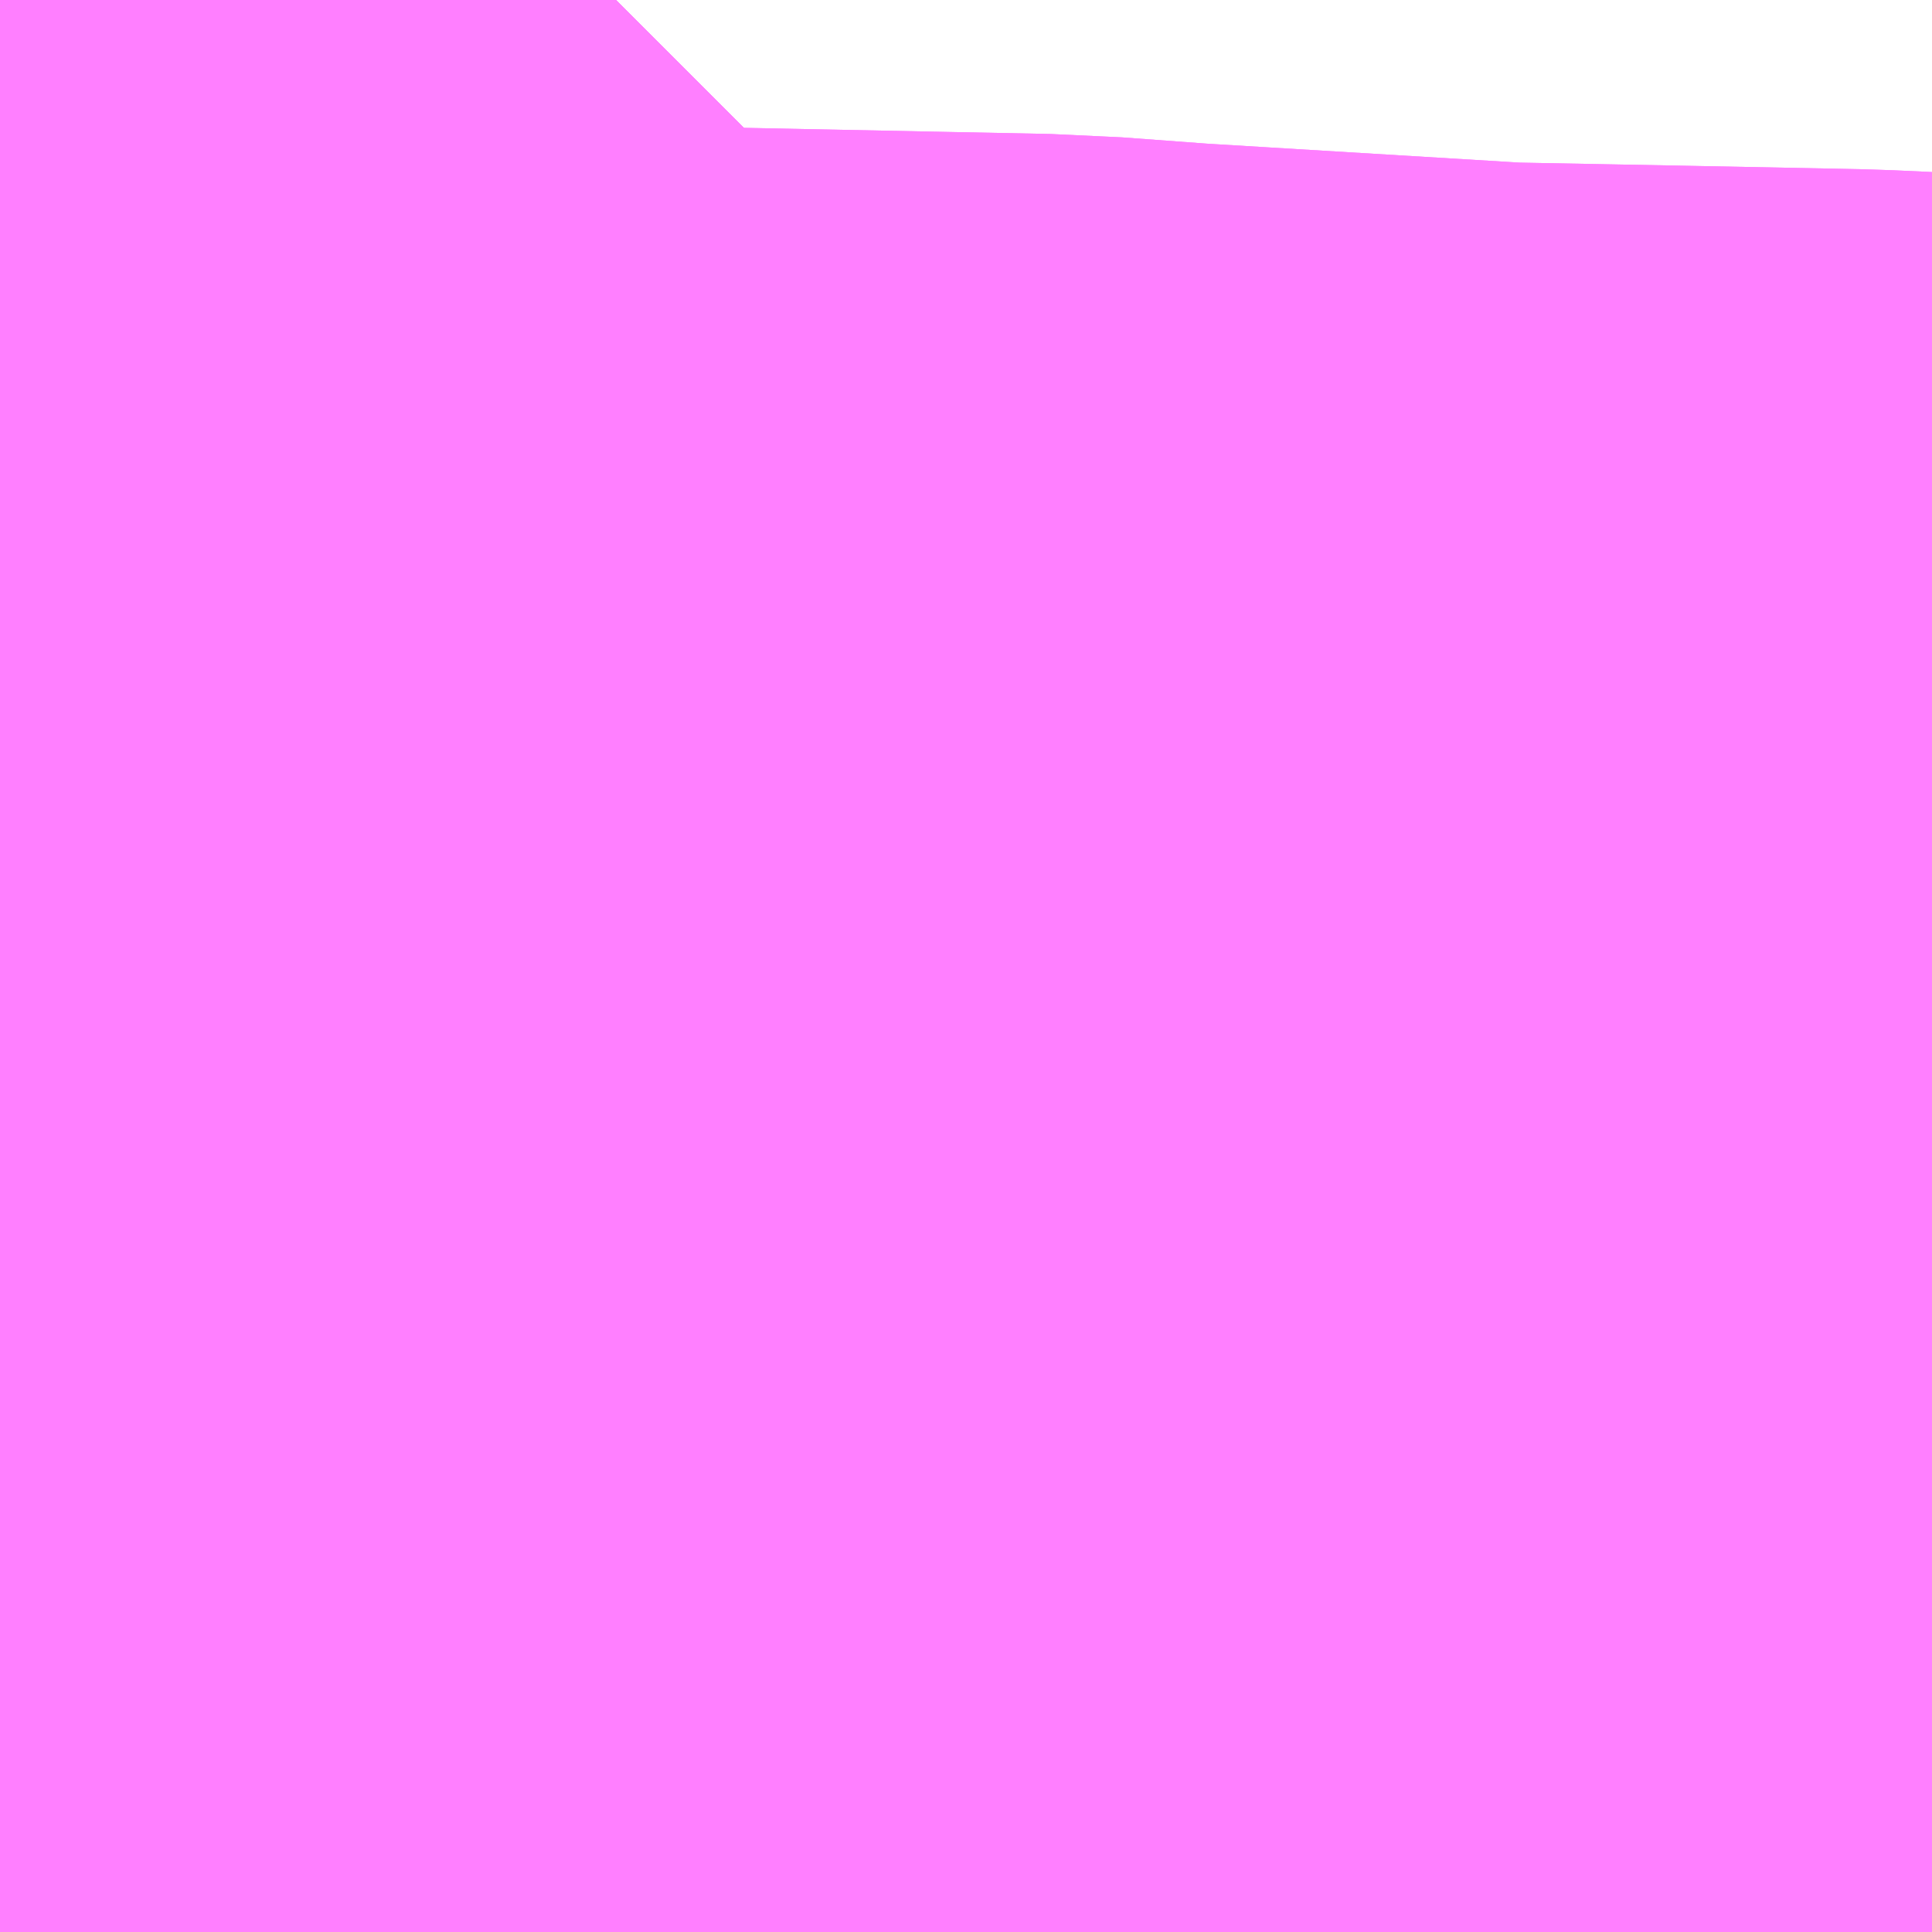 <?xml version="1.0" encoding="UTF-8"?>
<svg  xmlns="http://www.w3.org/2000/svg" xmlns:xlink="http://www.w3.org/1999/xlink" xmlns:go="http://purl.org/svgmap/profile" property="N07_001,N07_002,N07_003,N07_004,N07_005,N07_006,N07_007" viewBox="13947.693 -3550.232 0.549 0.549" go:dataArea="13947.69287109375 -3550.23193359375 0.54931640625 0.54931640625" >
<globalCoordinateSystem srsName="http://purl.org/crs/84" transform="matrix(100.0,0.0,0.0,-100.0,0.0,0.0)" />
<defs>
 <g id="p0" >
  <circle cx="0.0" cy="0.0" r="3" stroke="green" stroke-width="0.75" vector-effect="non-scaling-stroke" />
 </g>
</defs>
<g fill="none" fill-rule="evenodd" stroke="#FF00FF" stroke-width="0.75" opacity="0.5" vector-effect="non-scaling-stroke" stroke-linejoin="bevel" >
<path content="1,JRバステック（株）,名古屋系統（特急）,1.0,1.0,1.0," xlink:title="1" d="M13947.868,-3550.232L13947.851,-3550.215L13947.846,-3550.21L13947.808,-3550.173L13947.781,-3550.146L13947.762,-3550.126L13947.762,-3550.126L13947.762,-3550.126L13947.717,-3550.081L13947.707,-3550.069L13947.707,-3550.069L13947.707,-3550.069L13947.693,-3550.053"/>
<path content="1,JRバステック（株）,名古屋系統（超特急）,3.0,3.0,3.0," xlink:title="1" d="M13947.868,-3550.232L13947.851,-3550.215L13947.846,-3550.21L13947.808,-3550.173L13947.781,-3550.146L13947.762,-3550.126L13947.762,-3550.126L13947.762,-3550.126L13947.717,-3550.081L13947.707,-3550.069L13947.707,-3550.069L13947.707,-3550.069L13947.693,-3550.053"/>
<path content="1,JRバステック（株）,御殿場プレミアムアウトレット号新宿号,0.7,0.0,0.0," xlink:title="1" d="M13947.868,-3550.232L13947.851,-3550.215L13947.846,-3550.21L13947.808,-3550.173L13947.781,-3550.146L13947.762,-3550.126L13947.762,-3550.126L13947.762,-3550.126L13947.717,-3550.081L13947.707,-3550.069L13947.707,-3550.069L13947.707,-3550.069L13947.693,-3550.053"/>
<path content="1,JRバステック（株）,御殿場プレミアムアウトレット号東京号,0.7,0.0,0.0," xlink:title="1" d="M13947.693,-3550.053L13947.707,-3550.069L13947.707,-3550.069L13947.707,-3550.069L13947.717,-3550.081L13947.762,-3550.126L13947.762,-3550.126L13947.762,-3550.126L13947.781,-3550.146L13947.808,-3550.173L13947.846,-3550.21L13947.851,-3550.215L13947.868,-3550.232"/>
<path content="1,JRバス関東（株）,かぐや姫EXPRESS・ヤキソバEXPRESS,3.0,3.0,3.0," xlink:title="1" d="M13947.868,-3550.232L13947.851,-3550.215L13947.846,-3550.21L13947.808,-3550.173L13947.781,-3550.146L13947.762,-3550.126L13947.762,-3550.126L13947.762,-3550.126L13947.717,-3550.081L13947.707,-3550.069L13947.707,-3550.069L13947.707,-3550.069L13947.693,-3550.053"/>
<path content="1,JRバス関東（株）,しみずライナー,3.1,4.0,3.5," xlink:title="1" d="M13947.868,-3550.232L13947.851,-3550.215L13947.846,-3550.21L13947.808,-3550.173L13947.781,-3550.146L13947.762,-3550.126L13947.762,-3550.126L13947.762,-3550.126L13947.717,-3550.081L13947.707,-3550.069L13947.707,-3550.069L13947.707,-3550.069L13947.693,-3550.053"/>
<path content="1,JRバス関東（株）,ドリーム和歌山号,1.0,1.0,1.0," xlink:title="1" d="M13947.868,-3550.232L13947.851,-3550.215L13947.846,-3550.21L13947.808,-3550.173L13947.781,-3550.146L13947.762,-3550.126L13947.762,-3550.126L13947.762,-3550.126L13947.717,-3550.081L13947.707,-3550.069L13947.707,-3550.069L13947.707,-3550.069L13947.693,-3550.053"/>
<path content="1,JRバス関東（株）,ドリーム福井号,2.0,2.0,2.0," xlink:title="1" d="M13947.693,-3550.053L13947.707,-3550.069L13947.707,-3550.069L13947.707,-3550.069L13947.717,-3550.081L13947.762,-3550.126L13947.762,-3550.126L13947.762,-3550.126L13947.781,-3550.146L13947.808,-3550.173L13947.846,-3550.21L13947.851,-3550.215L13947.868,-3550.232"/>
<path content="1,JRバス関東（株）,ドリーム静岡・浜松号,2.0,2.0,2.0," xlink:title="1" d="M13947.693,-3550.053L13947.707,-3550.069L13947.707,-3550.069L13947.707,-3550.069L13947.717,-3550.081L13947.762,-3550.126L13947.762,-3550.126L13947.762,-3550.126L13947.781,-3550.146L13947.808,-3550.173L13947.846,-3550.21L13947.851,-3550.215L13947.868,-3550.232"/>
<path content="1,JRバス関東（株）,ドリーム高松号/松山号/徳島号/高知号,4.0,4.0,4.0," xlink:title="1" d="M13947.693,-3550.053L13947.707,-3550.069L13947.707,-3550.069L13947.707,-3550.069L13947.717,-3550.081L13947.762,-3550.126L13947.762,-3550.126L13947.762,-3550.126L13947.781,-3550.146L13947.808,-3550.173L13947.846,-3550.21L13947.851,-3550.215L13947.868,-3550.232"/>
<path content="1,JRバス関東（株）,プレミアム中央ドリーム号/中央ドリーム号/プレミアムドリーム号/ドリーム号/レディースドリーム号/プレミアムレディース,9.4,12.0,12.0," xlink:title="1" d="M13947.693,-3550.053L13947.707,-3550.069L13947.707,-3550.069L13947.707,-3550.069L13947.717,-3550.081L13947.762,-3550.126L13947.762,-3550.126L13947.762,-3550.126L13947.781,-3550.146L13947.808,-3550.173L13947.846,-3550.21L13947.851,-3550.215L13947.868,-3550.232"/>
<path content="1,JRバス関東（株）,御殿場プレミアム・アウトレット号,2.0,3.0,3.0," xlink:title="1" d="M13947.868,-3550.232L13947.851,-3550.215L13947.846,-3550.21L13947.808,-3550.173L13947.781,-3550.146L13947.762,-3550.126L13947.762,-3550.126L13947.762,-3550.126L13947.717,-3550.081L13947.707,-3550.069L13947.707,-3550.069L13947.707,-3550.069L13947.693,-3550.053"/>
<path content="1,JRバス関東（株）,新宿ドリーム三河・なごや号,1.0,1.0,1.0," xlink:title="1" d="M13947.868,-3550.232L13947.851,-3550.215L13947.846,-3550.21L13947.808,-3550.173L13947.781,-3550.146L13947.762,-3550.126L13947.762,-3550.126L13947.762,-3550.126L13947.717,-3550.081L13947.707,-3550.069L13947.707,-3550.069L13947.707,-3550.069L13947.693,-3550.053"/>
<path content="1,JRバス関東（株）,新宿ライナー三河・なごや号,1.0,1.0,1.0," xlink:title="1" d="M13947.693,-3550.053L13947.707,-3550.069L13947.707,-3550.069L13947.707,-3550.069L13947.717,-3550.081L13947.762,-3550.126L13947.762,-3550.126L13947.762,-3550.126L13947.781,-3550.146L13947.808,-3550.173L13947.846,-3550.21L13947.851,-3550.215L13947.868,-3550.232"/>
<path content="1,JRバス関東（株）,東京～山中湖畔・河口湖,4.0,5.0,5.0," xlink:title="1" d="M13947.868,-3550.232L13947.851,-3550.215L13947.846,-3550.21L13947.808,-3550.173L13947.781,-3550.146L13947.762,-3550.126L13947.762,-3550.126L13947.762,-3550.126L13947.717,-3550.081L13947.707,-3550.069L13947.707,-3550.069L13947.707,-3550.069L13947.693,-3550.053"/>
<path content="1,JRバス関東（株）,東名ハイウェイバス,8.0,8.0,8.0," xlink:title="1" d="M13947.868,-3550.232L13947.851,-3550.215L13947.846,-3550.21L13947.808,-3550.173L13947.781,-3550.146L13947.762,-3550.126L13947.762,-3550.126L13947.762,-3550.126L13947.717,-3550.081L13947.707,-3550.069L13947.707,-3550.069L13947.707,-3550.069L13947.693,-3550.053"/>
<path content="1,JRバス関東（株）,東海道昼特急号/中央道昼特急号/青春昼特急号/プレミアム昼特急号,7.2,9.0,9.0," xlink:title="1" d="M13947.868,-3550.232L13947.851,-3550.215L13947.846,-3550.21L13947.808,-3550.173L13947.781,-3550.146L13947.762,-3550.126L13947.762,-3550.126L13947.762,-3550.126L13947.717,-3550.081L13947.707,-3550.069L13947.707,-3550.069L13947.707,-3550.069L13947.693,-3550.053"/>
<path content="1,JRバス関東（株）,知多シーガール号,2.0,2.0,2.0," xlink:title="1" d="M13947.693,-3550.053L13947.707,-3550.069L13947.707,-3550.069L13947.707,-3550.069L13947.717,-3550.081L13947.762,-3550.126L13947.762,-3550.126L13947.762,-3550.126L13947.781,-3550.146L13947.808,-3550.173L13947.846,-3550.21L13947.851,-3550.215L13947.868,-3550.232"/>
<path content="1,JRバス関東（株）,青春中央ドリーム号/青春中央エコドリーム号/青春ドリーム号/青春レディースドリーム号/青春エコドリーム号/超得割青春号,10.0,14.0,14.0," xlink:title="1" d="M13947.868,-3550.232L13947.851,-3550.215L13947.846,-3550.21L13947.808,-3550.173L13947.781,-3550.146L13947.762,-3550.126L13947.762,-3550.126L13947.762,-3550.126L13947.717,-3550.081L13947.707,-3550.069L13947.707,-3550.069L13947.707,-3550.069L13947.693,-3550.053"/>
<path content="1,JRバス関東（株）,駿府ライナー,6.0,6.0,6.0," xlink:title="1" d="M13947.868,-3550.232L13947.851,-3550.215L13947.846,-3550.21L13947.808,-3550.173L13947.781,-3550.146L13947.762,-3550.126L13947.762,-3550.126L13947.762,-3550.126L13947.717,-3550.081L13947.707,-3550.069L13947.707,-3550.069L13947.707,-3550.069L13947.693,-3550.053"/>
<path content="1,JR四国バス（株）,ドリーム徳島号　阿南・徳島⇔新宿・東京・新木場,1.0,1.0,1.0," xlink:title="1" d="M13947.866,-3550.232L13947.844,-3550.211L13947.78,-3550.146L13947.717,-3550.081L13947.693,-3550.053"/>
<path content="1,JR四国バス（株）,ドリーム高松・松山号　松山・高松⇔東京・東京ディズニーランド,1.0,1.0,1.0," xlink:title="1" d="M13947.866,-3550.232L13947.844,-3550.211L13947.78,-3550.146L13947.717,-3550.081L13947.693,-3550.053"/>
<path content="1,JR四国バス（株）,ドリーム高松号　観音寺・高松⇔新宿・東京・新木場,1.0,1.0,1.0," xlink:title="1" d="M13947.866,-3550.232L13947.844,-3550.211L13947.78,-3550.146L13947.717,-3550.081L13947.693,-3550.053"/>
<path content="1,JR四国バス（株）,ドリーム高知号　高知・徳島⇔東京・新木場,1.0,1.0,1.0," xlink:title="1" d="M13947.866,-3550.232L13947.844,-3550.211L13947.78,-3550.146L13947.717,-3550.081L13947.693,-3550.053"/>
<path content="1,JR東海バス（株）,ドリームとよた号,1.0,1.0,1.0," xlink:title="1" d="M13947.693,-3550.053L13947.717,-3550.081L13947.78,-3550.146L13947.844,-3550.211L13947.866,-3550.232"/>
<path content="1,JR東海バス（株）,ドリームなごや号_01_on,3.0,3.0,3.0," xlink:title="1" d="M13947.693,-3550.053L13947.717,-3550.081L13947.78,-3550.146L13947.844,-3550.211L13947.866,-3550.232"/>
<path content="1,JR東海バス（株）,ドリームなごや号_02_on,3.0,3.0,3.0," xlink:title="1" d="M13947.693,-3550.053L13947.717,-3550.081L13947.78,-3550.146L13947.844,-3550.211L13947.866,-3550.232"/>
<path content="1,JR東海バス（株）,ドリーム静岡・浜松号_01_on,2.0,2.0,2.0," xlink:title="1" d="M13947.866,-3550.232L13947.844,-3550.211L13947.78,-3550.146L13947.717,-3550.081L13947.693,-3550.053"/>
<path content="1,JR東海バス（株）,ドリーム静岡・浜松号_02_on,2.0,2.0,2.0," xlink:title="1" d="M13947.866,-3550.232L13947.844,-3550.211L13947.78,-3550.146L13947.717,-3550.081L13947.693,-3550.053"/>
<path content="1,JR東海バス（株）,ファンタジア号,1.0,1.0,1.0," xlink:title="1" d="M13947.693,-3550.053L13947.717,-3550.081L13947.78,-3550.146L13947.844,-3550.211L13947.866,-3550.232"/>
<path content="1,JR東海バス（株）,レディースドリームなごや号,1.0,1.0,1.0," xlink:title="1" d="M13947.693,-3550.053L13947.717,-3550.081L13947.78,-3550.146L13947.844,-3550.211L13947.866,-3550.232"/>
<path content="1,JR東海バス（株）,新宿ドリーム三河・なごや号,1.0,1.0,1.0," xlink:title="1" d="M13947.866,-3550.232L13947.844,-3550.211L13947.78,-3550.146L13947.717,-3550.081L13947.693,-3550.053"/>
<path content="1,JR東海バス（株）,新宿ライナー三河・なごや号,1.0,1.0,1.0," xlink:title="1" d="M13947.866,-3550.232L13947.844,-3550.211L13947.78,-3550.146L13947.717,-3550.081L13947.693,-3550.053"/>
<path content="1,JR東海バス（株）,東名ハイウェイバス_01_on,37.0,37.0,37.0," xlink:title="1" d="M13947.693,-3550.053L13947.717,-3550.081L13947.78,-3550.146L13947.844,-3550.211L13947.866,-3550.232"/>
<path content="1,JR東海バス（株）,東名ハイウェイバス_03_on,37.0,37.0,37.0," xlink:title="1" d="M13947.693,-3550.053L13947.717,-3550.081L13947.78,-3550.146L13947.844,-3550.211L13947.866,-3550.232"/>
<path content="1,JR東海バス（株）,渋谷・新宿ライナー浜松号,4.0,4.0,4.0," xlink:title="1" d="M13947.693,-3550.053L13947.717,-3550.081L13947.78,-3550.146L13947.844,-3550.211L13947.866,-3550.232"/>
<path content="1,JR東海バス（株）,渋谷・新宿ライナー静岡号,8.0,8.0,8.0," xlink:title="1" d="M13947.693,-3550.053L13947.717,-3550.081L13947.78,-3550.146L13947.844,-3550.211L13947.866,-3550.232"/>
<path content="1,JR東海バス（株）,青春ドリームなごや号,1.0,1.0,1.0," xlink:title="1" d="M13947.693,-3550.053L13947.717,-3550.081L13947.78,-3550.146L13947.844,-3550.211L13947.866,-3550.232"/>
<path content="1,しずてつジャストライン（株）,新静岡新宿線,15.0,15.0,15.0," xlink:title="1" d="M13947.693,-3550.053L13947.717,-3550.081L13947.78,-3550.146L13947.844,-3550.211L13947.866,-3550.232"/>
<path content="1,しずてつジャストライン（株）,東京清水線,5.0,5.0,5.0," xlink:title="1" d="M13947.693,-3550.053L13947.717,-3550.081L13947.78,-3550.146L13947.844,-3550.211L13947.866,-3550.232"/>
<path content="1,しずてつジャストライン（株）,静岡成田空港線,1.0,1.0,1.0," xlink:title="1" d="M13947.693,-3550.053L13947.717,-3550.081L13947.78,-3550.146L13947.844,-3550.211L13947.866,-3550.232"/>
<path content="1,しずてつジャストライン（株）,静岡横浜線,3.0,3.0,3.0," xlink:title="1" d="M13947.693,-3550.053L13947.717,-3550.081L13947.78,-3550.146L13947.844,-3550.211L13947.866,-3550.232"/>
<path content="1,エムケイ（株）,MKナイトシャトル　京都・大阪⇔東京便,1.0,1.0,1.0," xlink:title="1" d="M13947.693,-3550.053L13947.717,-3550.081L13947.78,-3550.146L13947.844,-3550.211L13947.866,-3550.232"/>
<path content="1,エムケイ（株）,MKナイトシャトル　名古屋・豊田⇔東京便,1.0,1.0,1.0," xlink:title="1" d="M13947.693,-3550.053L13947.717,-3550.081L13947.78,-3550.146L13947.844,-3550.211L13947.866,-3550.232"/>
<path content="1,一畑バス（株）,東京～松江・出雲線,1.0,1.0,1.0," xlink:title="1" d="M13947.693,-3550.053L13947.717,-3550.081L13947.78,-3550.146L13947.844,-3550.211L13947.866,-3550.232"/>
<path content="1,三重交通（株）,伊賀・四日市～横浜・品川,1.0,1.0,1.0," xlink:title="1" d="M13947.866,-3550.232L13947.844,-3550.211L13947.78,-3550.146L13947.717,-3550.081L13947.693,-3550.053"/>
<path content="1,三重交通（株）,勝浦・南紀～横浜・東京・大宮,1.0,1.0,1.0," xlink:title="1" d="M13947.693,-3550.053L13947.717,-3550.081L13947.78,-3550.146L13947.844,-3550.211L13947.866,-3550.232"/>
<path content="1,両備ホールディングス（株）,ままかりライナー　倉敷・岡山～東京駅八重洲通り線,1.0,1.0,1.0," xlink:title="1" d="M13947.693,-3550.053L13947.717,-3550.081L13947.78,-3550.146L13947.844,-3550.211L13947.866,-3550.232"/>
<path content="1,両備ホールディングス（株）,ルブラン　倉敷・岡山・津山～東京線,1.0,1.0,1.0," xlink:title="1" d="M13947.693,-3550.053L13947.717,-3550.081L13947.78,-3550.146L13947.844,-3550.211L13947.866,-3550.232"/>
<path content="1,中国JRバス（株）,広島～東京　ニューブリーズ号,2.0,2.0,2.0," xlink:title="1" d="M13947.693,-3550.053L13947.717,-3550.081L13947.78,-3550.146L13947.844,-3550.211L13947.866,-3550.232"/>
<path content="1,京成バス（株）,ファンタジアなごや号,0.5,0.5,0.5," xlink:title="1" d="M13947.693,-3550.053L13947.707,-3550.069L13947.707,-3550.069L13947.707,-3550.069L13947.717,-3550.081L13947.762,-3550.126L13947.762,-3550.126L13947.762,-3550.126L13947.781,-3550.146L13947.808,-3550.173L13947.846,-3550.21L13947.851,-3550.215L13947.868,-3550.232"/>
<path content="1,京成バス（株）,奈良～上野・東京ディズニーリゾート,0.5,0.5,0.5," xlink:title="1" d="M13947.693,-3550.053L13947.707,-3550.069L13947.707,-3550.069L13947.707,-3550.069L13947.717,-3550.081L13947.762,-3550.126L13947.762,-3550.126L13947.762,-3550.126L13947.781,-3550.146L13947.808,-3550.173L13947.846,-3550.21L13947.851,-3550.215L13947.868,-3550.232"/>
<path content="1,京成バス（株）,成田空港～新富士駅・沼津駅,2.0,2.0,2.0," xlink:title="1" d="M13947.693,-3550.053L13947.707,-3550.069L13947.707,-3550.069L13947.707,-3550.069L13947.717,-3550.081L13947.762,-3550.126L13947.762,-3550.126L13947.762,-3550.126L13947.781,-3550.146L13947.808,-3550.173L13947.846,-3550.21L13947.851,-3550.215L13947.868,-3550.232"/>
<path content="1,京成バス（株）,成田空港～本厚木駅・平塚（田村車庫）,3.5,3.5,3.5," xlink:title="1" d="M13947.693,-3550.053L13947.707,-3550.069L13947.707,-3550.069L13947.707,-3550.069L13947.717,-3550.081L13947.762,-3550.126L13947.762,-3550.126L13947.762,-3550.126L13947.781,-3550.146L13947.808,-3550.173L13947.846,-3550.21L13947.851,-3550.215L13947.868,-3550.232"/>
<path content="1,京成バス（株）,神戸・大阪～東京ディズニーリゾート・海浜幕張・千葉中央駅,0.5,0.5,0.5," xlink:title="1" d="M13947.693,-3550.053L13947.707,-3550.069L13947.707,-3550.069L13947.707,-3550.069L13947.717,-3550.081L13947.762,-3550.126L13947.762,-3550.126L13947.762,-3550.126L13947.781,-3550.146L13947.808,-3550.173L13947.846,-3550.21L13947.851,-3550.215L13947.868,-3550.232"/>
<path content="1,京浜急行バス（株）,エディ号,2.0,2.0,2.0," xlink:title="1" d="M13947.693,-3550.053L13947.707,-3550.069L13947.707,-3550.069L13947.707,-3550.069L13947.717,-3550.081L13947.762,-3550.126L13947.762,-3550.126L13947.762,-3550.126L13947.781,-3550.146L13947.808,-3550.173L13947.846,-3550.21L13947.851,-3550.215L13947.868,-3550.232"/>
<path content="1,京浜急行バス（株）,キャメル号,1.0,1.0,1.0," xlink:title="1" d="M13947.868,-3550.232L13947.851,-3550.215L13947.846,-3550.21L13947.808,-3550.173L13947.781,-3550.146L13947.762,-3550.126L13947.762,-3550.126L13947.762,-3550.126L13947.717,-3550.081L13947.707,-3550.069L13947.707,-3550.069L13947.707,-3550.069L13947.693,-3550.053"/>
<path content="1,京浜急行バス（株）,シルフィード号,1.0,1.0,1.0," xlink:title="1" d="M13947.693,-3550.053L13947.707,-3550.069L13947.707,-3550.069L13947.707,-3550.069L13947.717,-3550.081L13947.762,-3550.126L13947.762,-3550.126L13947.762,-3550.126L13947.781,-3550.146L13947.808,-3550.173L13947.846,-3550.21L13947.851,-3550.215L13947.868,-3550.232"/>
<path content="1,京浜急行バス（株）,パイレーツ号,1.0,1.0,1.0," xlink:title="1" d="M13947.693,-3550.053L13947.707,-3550.069L13947.707,-3550.069L13947.707,-3550.069L13947.717,-3550.081L13947.762,-3550.126L13947.762,-3550.126L13947.762,-3550.126L13947.781,-3550.146L13947.808,-3550.173L13947.846,-3550.21L13947.851,-3550.215L13947.868,-3550.232"/>
<path content="1,京浜急行バス（株）,ルプラン号,1.0,1.0,1.0," xlink:title="1" d="M13947.693,-3550.053L13947.707,-3550.069L13947.707,-3550.069L13947.707,-3550.069L13947.717,-3550.081L13947.762,-3550.126L13947.762,-3550.126L13947.762,-3550.126L13947.781,-3550.146L13947.808,-3550.173L13947.846,-3550.21L13947.851,-3550.215L13947.868,-3550.232"/>
<path content="1,京浜急行バス（株）,御殿場・箱根桃源台～羽田空港線,4.0,4.0,4.0," xlink:title="1" d="M13947.693,-3550.053L13947.707,-3550.069L13947.707,-3550.069L13947.707,-3550.069L13947.717,-3550.081L13947.762,-3550.126L13947.762,-3550.126L13947.762,-3550.126L13947.781,-3550.146L13947.808,-3550.173L13947.846,-3550.21L13947.851,-3550.215L13947.868,-3550.232"/>
<path content="1,京浜急行バス（株）,新富士駅・富士宮駅～羽田空港線,2.0,2.0,2.0," xlink:title="1" d="M13947.693,-3550.053L13947.707,-3550.069L13947.707,-3550.069L13947.707,-3550.069L13947.717,-3550.081L13947.762,-3550.126L13947.762,-3550.126L13947.762,-3550.126L13947.781,-3550.146L13947.808,-3550.173L13947.846,-3550.21L13947.851,-3550.215L13947.868,-3550.232"/>
<path content="1,京浜急行バス（株）,本厚木駅・田村車庫～羽田空港線,6.5,6.5,6.5," xlink:title="1" d="M13947.868,-3550.232L13947.851,-3550.215L13947.846,-3550.21L13947.808,-3550.173L13947.781,-3550.146L13947.762,-3550.126L13947.762,-3550.126L13947.762,-3550.126L13947.717,-3550.081L13947.707,-3550.069L13947.707,-3550.069L13947.707,-3550.069L13947.693,-3550.053"/>
<path content="1,京王バス南（株）,新宿・渋谷～三島・沼津線,1.0,1.0,1.0," xlink:title="1" d="M13947.693,-3550.053L13947.707,-3550.069L13947.707,-3550.069L13947.707,-3550.069L13947.717,-3550.081L13947.762,-3550.126L13947.762,-3550.126L13947.762,-3550.126L13947.781,-3550.146L13947.808,-3550.173L13947.846,-3550.21L13947.851,-3550.215L13947.868,-3550.232"/>
<path content="1,京王バス南（株）,新宿・渋谷～浜松線,1.0,1.0,1.0," xlink:title="1" d="M13947.693,-3550.053L13947.707,-3550.069L13947.707,-3550.069L13947.707,-3550.069L13947.717,-3550.081L13947.762,-3550.126L13947.762,-3550.126L13947.762,-3550.126L13947.781,-3550.146L13947.808,-3550.173L13947.846,-3550.21L13947.851,-3550.215L13947.868,-3550.232"/>
<path content="1,京王バス南（株）,新宿・渋谷～神戸姫路線,1.0,1.0,1.0," xlink:title="1" d="M13947.693,-3550.053L13947.707,-3550.069L13947.707,-3550.069L13947.707,-3550.069L13947.717,-3550.081L13947.762,-3550.126L13947.762,-3550.126L13947.762,-3550.126L13947.781,-3550.146L13947.808,-3550.173L13947.846,-3550.21L13947.851,-3550.215L13947.868,-3550.232"/>
<path content="1,京王バス南（株）,新宿・渋谷～静岡線,3.0,3.0,3.0," xlink:title="1" d="M13947.693,-3550.053L13947.707,-3550.069L13947.707,-3550.069L13947.707,-3550.069L13947.717,-3550.081L13947.762,-3550.126L13947.762,-3550.126L13947.762,-3550.126L13947.781,-3550.146L13947.808,-3550.173L13947.846,-3550.21L13947.851,-3550.215L13947.868,-3550.232"/>
<path content="1,京福バス（株）,東京線,3.0,3.0,3.0," xlink:title="1" d="M13947.693,-3550.053L13947.717,-3550.081L13947.78,-3550.146L13947.844,-3550.211L13947.866,-3550.232"/>
<path content="1,京都交通（株）,舞鶴・綾部・福知山～東京,1.0,1.0,1.0," xlink:title="1" d="M13947.693,-3550.053L13947.717,-3550.081L13947.78,-3550.146L13947.844,-3550.211L13947.866,-3550.232"/>
<path content="1,京阪バス（株）,京都・大津⇔上野・TDR・千葉,1.0,1.0,1.0," xlink:title="1" d="M13947.693,-3550.053L13947.717,-3550.081L13947.78,-3550.146L13947.844,-3550.211L13947.866,-3550.232"/>
<path content="1,京阪バス（株）,枚方・京都⇔渋谷・新宿,1.0,1.0,1.0," xlink:title="1" d="M13947.693,-3550.053L13947.717,-3550.081L13947.78,-3550.146L13947.844,-3550.211L13947.866,-3550.232"/>
<path content="1,北陸鉄道（株）,高速バス　金沢⇔横浜,1.0,1.0,1.0," xlink:title="1" d="M13947.866,-3550.232L13947.844,-3550.211L13947.78,-3550.146L13947.717,-3550.081L13947.693,-3550.053"/>
<path content="1,千葉中央バス,京都～上野・東京ディズニーリゾート,1.0,1.0,1.0," xlink:title="1" d="M13947.693,-3550.053L13947.707,-3550.069L13947.707,-3550.069L13947.707,-3550.069L13947.717,-3550.081L13947.762,-3550.126L13947.762,-3550.126L13947.762,-3550.126L13947.781,-3550.146L13947.808,-3550.173L13947.846,-3550.21L13947.851,-3550.215L13947.868,-3550.232"/>
<path content="1,千葉交通,大阪なんば・京都駅～成田・銚子線,1.0,1.0,1.0," xlink:title="1" d="M13947.693,-3550.053L13947.707,-3550.069L13947.707,-3550.069L13947.707,-3550.069L13947.717,-3550.081L13947.762,-3550.126L13947.762,-3550.126L13947.762,-3550.126L13947.781,-3550.146L13947.808,-3550.173L13947.846,-3550.21L13947.851,-3550.215L13947.868,-3550.232"/>
<path content="1,南海バス（株）,和歌山・和泉中央・堺東⇔新宿・東京,1.0,1.0,1.0," xlink:title="1" d="M13947.693,-3550.053L13947.717,-3550.081L13947.78,-3550.146L13947.844,-3550.211L13947.866,-3550.232"/>
<path content="1,南海バス（株）,堺・大阪（なんば）⇔新宿・東京,1.0,1.0,1.0," xlink:title="1" d="M13947.693,-3550.053L13947.717,-3550.081L13947.78,-3550.146L13947.844,-3550.211L13947.866,-3550.232"/>
<path content="1,南海バス（株）,大阪（なんば）・京都⇔秋葉原・成田空港・銚子,1.0,1.0,1.0," xlink:title="1" d="M13947.693,-3550.053L13947.717,-3550.081L13947.78,-3550.146L13947.844,-3550.211L13947.866,-3550.232"/>
<path content="1,名鉄バス（株）,名古屋～仙台,1.0,1.0,1.0," xlink:title="1" d="M13947.866,-3550.232L13947.844,-3550.211L13947.78,-3550.146L13947.717,-3550.081L13947.693,-3550.053"/>
<path content="1,和歌山バス（株）,サウスウエーブ号和歌山・堺⇔横浜・上野・東京ディズニーリゾート・海浜幕張,1.0,1.0,1.0," xlink:title="1" d="M13947.693,-3550.053L13947.717,-3550.081L13947.78,-3550.146L13947.844,-3550.211L13947.866,-3550.232"/>
<path content="1,四国高速バス（株）,ハローブリッジ号　善通寺・坂出⇔横浜・新宿・八王子,1.0,1.0,1.0," xlink:title="1" d="M13947.693,-3550.053L13947.717,-3550.081L13947.78,-3550.146L13947.844,-3550.211L13947.866,-3550.232"/>
<path content="1,土佐電気鉄道（株）,ブルーメッツ号　高知⇔東京線,1.0,1.0,1.0," xlink:title="1" d="M13947.693,-3550.053L13947.717,-3550.081L13947.78,-3550.146L13947.844,-3550.211L13947.866,-3550.232"/>
<path content="1,奈良交通（株）,やまと号　五條-新宿線,1.0,1.0,1.0," xlink:title="1" d="M13947.693,-3550.053L13947.717,-3550.081L13947.78,-3550.146L13947.844,-3550.211L13947.866,-3550.232"/>
<path content="1,奈良交通（株）,やまと号　奈良-新宿線,1.0,1.0,1.0," xlink:title="1" d="M13947.693,-3550.053L13947.717,-3550.081L13947.78,-3550.146L13947.844,-3550.211L13947.866,-3550.232"/>
<path content="1,奈良交通（株）,やまと号　奈良-東京ディズニーリゾート・横浜線,1.0,1.0,1.0," xlink:title="1" d="M13947.693,-3550.053L13947.717,-3550.081L13947.78,-3550.146L13947.844,-3550.211L13947.866,-3550.232"/>
<path content="1,宇和島自動車（株）,宇和島・松山⇔横浜・池袋・大宮,1.0,1.0,1.0," xlink:title="1" d="M13947.693,-3550.053L13947.717,-3550.081L13947.78,-3550.146L13947.844,-3550.211L13947.866,-3550.232"/>
<path content="1,宮城交通（株）,仙台～名古屋線,1.0,1.0,1.0," xlink:title="1" d="M13947.693,-3550.053L13947.707,-3550.069L13947.707,-3550.069L13947.707,-3550.069L13947.717,-3550.081L13947.762,-3550.126L13947.762,-3550.126L13947.762,-3550.126L13947.781,-3550.146L13947.808,-3550.173L13947.846,-3550.21L13947.851,-3550.215L13947.868,-3550.232"/>
<path content="1,宮城交通（株）,仙台～大阪線,1.0,1.0,1.0," xlink:title="1" d="M13947.868,-3550.232L13947.851,-3550.215L13947.846,-3550.21L13947.808,-3550.173L13947.781,-3550.146L13947.762,-3550.126L13947.762,-3550.126L13947.762,-3550.126L13947.717,-3550.081L13947.707,-3550.069L13947.707,-3550.069L13947.707,-3550.069L13947.693,-3550.053"/>
<path content="1,富士急シティバス（株）,さんさんぬまづ・新宿号,2.5,2.5,2.5," xlink:title="1" d="M13947.693,-3550.053L13947.717,-3550.081L13947.78,-3550.146L13947.844,-3550.211L13947.866,-3550.232"/>
<path content="1,富士急シティバス（株）,さんさんぬまづ・東京号,3.0,3.0,3.0," xlink:title="1" d="M13947.693,-3550.053L13947.717,-3550.081L13947.78,-3550.146L13947.844,-3550.211L13947.866,-3550.232"/>
<path content="1,富士急シティバス（株）,みしまコロッケ号,1.5,1.5,1.5," xlink:title="1" d="M13947.693,-3550.053L13947.717,-3550.081L13947.78,-3550.146L13947.844,-3550.211L13947.866,-3550.232"/>
<path content="1,富士急湘南バス（株）,小田原～成田空港線,3.0,3.0,3.0," xlink:title="1" d="M13947.693,-3550.053L13947.707,-3550.069L13947.707,-3550.069L13947.707,-3550.069L13947.717,-3550.081L13947.762,-3550.126L13947.762,-3550.126L13947.762,-3550.126L13947.781,-3550.146L13947.808,-3550.173L13947.846,-3550.21L13947.851,-3550.215L13947.868,-3550.232"/>
<path content="1,富士急行（株）,かぐや姫EXPRESS,3.0,3.0,3.0," xlink:title="1" d="M13947.693,-3550.053L13947.707,-3550.069L13947.707,-3550.069L13947.707,-3550.069L13947.717,-3550.081L13947.762,-3550.126L13947.762,-3550.126L13947.762,-3550.126L13947.781,-3550.146L13947.808,-3550.173L13947.846,-3550.21L13947.851,-3550.215L13947.868,-3550.232"/>
<path content="1,富士急行（株）,みしまコロッケ号,1.5,1.5,1.5," xlink:title="1" d="M13947.693,-3550.053L13947.707,-3550.069L13947.707,-3550.069L13947.707,-3550.069L13947.717,-3550.081L13947.762,-3550.126L13947.762,-3550.126L13947.762,-3550.126L13947.781,-3550.146L13947.808,-3550.173L13947.846,-3550.21L13947.851,-3550.215L13947.868,-3550.232"/>
<path content="1,富士急行（株）,ヤキソバEXPRESS,5.5,6.0,6.0," xlink:title="1" d="M13947.693,-3550.053L13947.707,-3550.069L13947.707,-3550.069L13947.707,-3550.069L13947.717,-3550.081L13947.762,-3550.126L13947.762,-3550.126L13947.762,-3550.126L13947.781,-3550.146L13947.808,-3550.173L13947.846,-3550.21L13947.851,-3550.215L13947.868,-3550.232"/>
<path content="1,富士急行（株）,レイクライナー,3.2,3.2,3.2," xlink:title="1" d="M13947.693,-3550.053L13947.707,-3550.069L13947.707,-3550.069L13947.707,-3550.069L13947.717,-3550.081L13947.762,-3550.126L13947.762,-3550.126L13947.762,-3550.126L13947.781,-3550.146L13947.808,-3550.173L13947.846,-3550.21L13947.851,-3550.215L13947.868,-3550.232"/>
<path content="1,富士急行（株）,富士宮・富士・沼津～羽田空港・横浜線,2.0,2.0,2.0," xlink:title="1" d="M13947.693,-3550.053L13947.707,-3550.069L13947.707,-3550.069L13947.707,-3550.069L13947.717,-3550.081L13947.762,-3550.126L13947.762,-3550.126L13947.762,-3550.126L13947.781,-3550.146L13947.808,-3550.173L13947.846,-3550.21L13947.851,-3550.215L13947.868,-3550.232"/>
<path content="1,富士急行（株）,小田原～成田空港線,3.0,3.0,3.0," xlink:title="1" d="M13947.693,-3550.053L13947.707,-3550.069L13947.707,-3550.069L13947.707,-3550.069L13947.717,-3550.081L13947.762,-3550.126L13947.762,-3550.126L13947.762,-3550.126L13947.78,-3550.146L13947.781,-3550.146L13947.781,-3550.147L13947.781,-3550.147L13947.781,-3550.147L13947.781,-3550.147L13947.781,-3550.147L13947.808,-3550.173L13947.846,-3550.21L13947.851,-3550.215L13947.868,-3550.232"/>
<path content="1,富士急行（株）,御殿場プレミアム・アウトレット～横浜線,0.0,1.0,1.0," xlink:title="1" d="M13947.693,-3550.053L13947.707,-3550.069L13947.707,-3550.069L13947.707,-3550.069L13947.717,-3550.081L13947.762,-3550.126L13947.762,-3550.126L13947.762,-3550.126L13947.781,-3550.146L13947.808,-3550.173L13947.846,-3550.21L13947.851,-3550.215L13947.868,-3550.232"/>
<path content="1,富士急行（株）,新富士・沼津・御殿場～成田空港線,2.0,2.0,2.0," xlink:title="1" d="M13947.693,-3550.053L13947.707,-3550.069L13947.707,-3550.069L13947.707,-3550.069L13947.717,-3550.081L13947.762,-3550.126L13947.762,-3550.126L13947.762,-3550.126L13947.781,-3550.146L13947.808,-3550.173L13947.846,-3550.21L13947.851,-3550.215L13947.868,-3550.232"/>
<path content="1,富士急行（株）,早朝線東京ライナー,0.0,0.0,0.0," xlink:title="1" d="M13947.693,-3550.053L13947.707,-3550.069L13947.707,-3550.069L13947.707,-3550.069L13947.717,-3550.081L13947.762,-3550.126L13947.762,-3550.126L13947.762,-3550.126L13947.781,-3550.146L13947.808,-3550.173L13947.846,-3550.21L13947.851,-3550.215L13947.868,-3550.232"/>
<path content="1,富士急行（株）,河口湖～東京・市が尾線,8.2,10.0,10.0," xlink:title="1" d="M13947.693,-3550.053L13947.707,-3550.069L13947.707,-3550.069L13947.707,-3550.069L13947.717,-3550.081L13947.762,-3550.126L13947.762,-3550.126L13947.762,-3550.126L13947.781,-3550.146L13947.808,-3550.173L13947.846,-3550.21L13947.851,-3550.215L13947.868,-3550.232"/>
<path content="1,富士急行（株）,沼津～新宿・渋谷線,2.5,2.5,2.5," xlink:title="1" d="M13947.693,-3550.053L13947.707,-3550.069L13947.707,-3550.069L13947.707,-3550.069L13947.717,-3550.081L13947.762,-3550.126L13947.762,-3550.126L13947.762,-3550.126L13947.781,-3550.146L13947.808,-3550.173L13947.846,-3550.21L13947.851,-3550.215L13947.868,-3550.232"/>
<path content="1,富士急行（株）,沼津～東京線,3.0,3.0,3.0," xlink:title="1" d="M13947.693,-3550.053L13947.707,-3550.069L13947.707,-3550.069L13947.707,-3550.069L13947.717,-3550.081L13947.762,-3550.126L13947.762,-3550.126L13947.762,-3550.126L13947.781,-3550.146L13947.808,-3550.173L13947.846,-3550.21L13947.851,-3550.215L13947.868,-3550.232"/>
<path content="1,富士急静岡バス（株）,かぐや姫EXPRESS,2.5,1.0,1.0," xlink:title="1" d="M13947.693,-3550.053L13947.717,-3550.081L13947.78,-3550.146L13947.844,-3550.211L13947.866,-3550.232"/>
<path content="1,富士急静岡バス（株）,ヤキソバEXPRESS,5.5,3.0,3.0," xlink:title="1" d="M13947.693,-3550.053L13947.717,-3550.081L13947.78,-3550.146L13947.844,-3550.211L13947.866,-3550.232"/>
<path content="1,富士急静岡バス（株）,富士宮・富士・沼津～羽田空港・横浜線,4.0,4.0,4.0," xlink:title="1" d="M13947.693,-3550.053L13947.717,-3550.081L13947.78,-3550.146L13947.844,-3550.211L13947.866,-3550.232"/>
<path content="1,富士急静岡バス（株）,新富士・沼津・御殿場～成田空港線,2.0,2.0,2.0," xlink:title="1" d="M13947.693,-3550.053L13947.717,-3550.081L13947.78,-3550.146L13947.844,-3550.211L13947.866,-3550.232"/>
<path content="1,小田急シティバス（株）,しまんとエクスプレス号,0.1,0.1,0.1," xlink:title="1" d="M13947.693,-3550.053L13947.707,-3550.069L13947.707,-3550.069L13947.707,-3550.069L13947.717,-3550.081L13947.762,-3550.126L13947.762,-3550.126L13947.762,-3550.126L13947.781,-3550.146L13947.808,-3550.173L13947.846,-3550.21L13947.851,-3550.215L13947.868,-3550.232"/>
<path content="1,小田急シティバス（株）,エトワールセト号,1.0,1.0,1.0," xlink:title="1" d="M13947.693,-3550.053L13947.707,-3550.069L13947.707,-3550.069L13947.707,-3550.069L13947.717,-3550.081L13947.762,-3550.126L13947.762,-3550.126L13947.762,-3550.126L13947.781,-3550.146L13947.808,-3550.173L13947.846,-3550.21L13947.851,-3550.215L13947.868,-3550.232"/>
<path content="1,小田急シティバス（株）,ニューブリーズ号,2.0,2.0,2.0," xlink:title="1" d="M13947.693,-3550.053L13947.707,-3550.069L13947.707,-3550.069L13947.707,-3550.069L13947.717,-3550.081L13947.762,-3550.126L13947.762,-3550.126L13947.762,-3550.126L13947.781,-3550.146L13947.808,-3550.173L13947.846,-3550.21L13947.851,-3550.215L13947.868,-3550.232"/>
<path content="1,小田急シティバス（株）,パピヨン号,1.0,1.0,1.0," xlink:title="1" d="M13947.693,-3550.053L13947.707,-3550.069L13947.707,-3550.069L13947.707,-3550.069L13947.717,-3550.081L13947.762,-3550.126L13947.762,-3550.126L13947.762,-3550.126L13947.781,-3550.146L13947.808,-3550.173L13947.846,-3550.21L13947.851,-3550.215L13947.868,-3550.232"/>
<path content="1,小田急シティバス（株）,ブルーメッツ号,1.0,1.0,1.0," xlink:title="1" d="M13947.693,-3550.053L13947.707,-3550.069L13947.707,-3550.069L13947.707,-3550.069L13947.717,-3550.081L13947.762,-3550.126L13947.762,-3550.126L13947.762,-3550.126L13947.781,-3550.146L13947.808,-3550.173L13947.846,-3550.21L13947.851,-3550.215L13947.868,-3550.232"/>
<path content="1,小田急シティバス（株）,ルミナス号,1.0,1.0,1.0," xlink:title="1" d="M13947.868,-3550.232L13947.851,-3550.215L13947.846,-3550.21L13947.808,-3550.173L13947.781,-3550.146L13947.762,-3550.126L13947.762,-3550.126L13947.762,-3550.126L13947.717,-3550.081L13947.707,-3550.069L13947.707,-3550.069L13947.707,-3550.069L13947.693,-3550.053"/>
<path content="1,小田急バス（株）,しまんとエクスプレス号,1.0,1.0,1.0," xlink:title="1" d="M13947.693,-3550.053L13947.707,-3550.069L13947.707,-3550.069L13947.707,-3550.069L13947.717,-3550.081L13947.762,-3550.126L13947.762,-3550.126L13947.762,-3550.126L13947.781,-3550.146L13947.808,-3550.173L13947.846,-3550.21L13947.851,-3550.215L13947.868,-3550.232"/>
<path content="1,小田急バス（株）,エトワールセト号,1.0,1.0,1.0," xlink:title="1" d="M13947.693,-3550.053L13947.707,-3550.069L13947.707,-3550.069L13947.707,-3550.069L13947.717,-3550.081L13947.762,-3550.126L13947.762,-3550.126L13947.762,-3550.126L13947.781,-3550.146L13947.808,-3550.173L13947.846,-3550.21L13947.851,-3550.215L13947.868,-3550.232"/>
<path content="1,小田急バス（株）,ニューブリーズ号,2.0,2.0,2.0," xlink:title="1" d="M13947.693,-3550.053L13947.707,-3550.069L13947.707,-3550.069L13947.707,-3550.069L13947.717,-3550.081L13947.762,-3550.126L13947.762,-3550.126L13947.762,-3550.126L13947.781,-3550.146L13947.808,-3550.173L13947.846,-3550.21L13947.851,-3550.215L13947.868,-3550.232"/>
<path content="1,小田急バス（株）,パピヨン号,1.0,1.0,1.0," xlink:title="1" d="M13947.693,-3550.053L13947.707,-3550.069L13947.707,-3550.069L13947.707,-3550.069L13947.717,-3550.081L13947.762,-3550.126L13947.762,-3550.126L13947.762,-3550.126L13947.781,-3550.146L13947.808,-3550.173L13947.846,-3550.21L13947.851,-3550.215L13947.868,-3550.232"/>
<path content="1,小田急バス（株）,ブルーメッツ号,1.0,1.0,1.0," xlink:title="1" d="M13947.693,-3550.053L13947.707,-3550.069L13947.707,-3550.069L13947.707,-3550.069L13947.717,-3550.081L13947.762,-3550.126L13947.762,-3550.126L13947.762,-3550.126L13947.781,-3550.146L13947.808,-3550.173L13947.846,-3550.21L13947.851,-3550.215L13947.868,-3550.232"/>
<path content="1,小田急バス（株）,ルミナス号,1.0,1.0,1.0," xlink:title="1" d="M13947.868,-3550.232L13947.851,-3550.215L13947.846,-3550.21L13947.808,-3550.173L13947.781,-3550.146L13947.762,-3550.126L13947.762,-3550.126L13947.762,-3550.126L13947.717,-3550.081L13947.707,-3550.069L13947.707,-3550.069L13947.707,-3550.069L13947.693,-3550.053"/>
<path content="1,小田急箱根高速バス,ふじやま号,0.2,1.1,1.0," xlink:title="1" d="M13947.693,-3550.053L13947.707,-3550.069L13947.707,-3550.069L13947.707,-3550.069L13947.717,-3550.081L13947.762,-3550.126L13947.762,-3550.126L13947.762,-3550.126L13947.781,-3550.146L13947.808,-3550.173L13947.846,-3550.21L13947.851,-3550.215L13947.868,-3550.232"/>
<path content="1,小田急箱根高速バス,三島エクスプレス,3.0,3.0,3.0," xlink:title="1" d="M13947.693,-3550.053L13947.707,-3550.069L13947.707,-3550.069L13947.707,-3550.069L13947.717,-3550.081L13947.762,-3550.126L13947.762,-3550.126L13947.762,-3550.126L13947.781,-3550.146L13947.808,-3550.173L13947.846,-3550.21L13947.851,-3550.215L13947.868,-3550.232"/>
<path content="1,小田急箱根高速バス,伊豆・新宿ライナー,2.0,2.0,2.0," xlink:title="1" d="M13947.693,-3550.053L13947.707,-3550.069L13947.707,-3550.069L13947.707,-3550.069L13947.717,-3550.081L13947.762,-3550.126L13947.762,-3550.126L13947.762,-3550.126L13947.781,-3550.146L13947.808,-3550.173L13947.846,-3550.21L13947.851,-3550.215L13947.868,-3550.232"/>
<path content="1,小田急箱根高速バス,御殿場プレミアム・アウトレット・新宿駅線,1.0,1.0,1.0," xlink:title="1" d="M13947.868,-3550.232L13947.851,-3550.215L13947.846,-3550.21L13947.808,-3550.173L13947.781,-3550.146L13947.762,-3550.126L13947.762,-3550.126L13947.762,-3550.126L13947.717,-3550.081L13947.707,-3550.069L13947.707,-3550.069L13947.707,-3550.069L13947.693,-3550.053"/>
<path content="1,小田急箱根高速バス,新宿・箱根線,32.9,29.0,32.5," xlink:title="1" d="M13947.693,-3550.053L13947.707,-3550.069L13947.707,-3550.069L13947.707,-3550.069L13947.717,-3550.081L13947.762,-3550.126L13947.762,-3550.126L13947.762,-3550.126L13947.781,-3550.146L13947.808,-3550.173L13947.846,-3550.21L13947.851,-3550.215L13947.868,-3550.232"/>
<path content="1,小田急箱根高速バス,箱根桃源台～御殿場～羽田空港,4.0,4.0,4.0," xlink:title="1" d="M13947.693,-3550.053L13947.707,-3550.069L13947.707,-3550.069L13947.707,-3550.069L13947.717,-3550.081L13947.762,-3550.126L13947.762,-3550.126L13947.762,-3550.126L13947.781,-3550.146L13947.808,-3550.173L13947.846,-3550.21L13947.851,-3550.215L13947.868,-3550.232"/>
<path content="1,徳島バス（株）,徳島⇔東京,2.0,2.0,2.0," xlink:title="1" d="M13947.693,-3550.053L13947.717,-3550.081L13947.78,-3550.146L13947.844,-3550.211L13947.866,-3550.232"/>
<path content="1,成田空港交通,和歌山線,1.0,1.0,1.0," xlink:title="1" d="M13947.693,-3550.053L13947.707,-3550.069L13947.707,-3550.069L13947.707,-3550.069L13947.717,-3550.081L13947.762,-3550.126L13947.762,-3550.126L13947.762,-3550.126L13947.781,-3550.146L13947.808,-3550.173L13947.846,-3550.21L13947.851,-3550.215L13947.868,-3550.232"/>
<path content="1,新常磐交通（株）,シーガル号,1.0,1.0,1.0," xlink:title="1" d="M13947.693,-3550.053L13947.707,-3550.069L13947.707,-3550.069L13947.707,-3550.069L13947.717,-3550.081L13947.762,-3550.126L13947.762,-3550.126L13947.762,-3550.126L13947.781,-3550.146L13947.808,-3550.173L13947.846,-3550.21L13947.851,-3550.215L13947.868,-3550.232"/>
<path content="1,日ノ丸自動車（株）,東京‐米子線,1.0,1.0,1.0," xlink:title="1" d="M13947.693,-3550.053L13947.717,-3550.081L13947.78,-3550.146L13947.844,-3550.211L13947.866,-3550.232"/>
<path content="1,日ノ丸自動車（株）,東京‐鳥取・倉吉線,1.0,1.0,1.0," xlink:title="1" d="M13947.693,-3550.053L13947.717,-3550.081L13947.78,-3550.146L13947.844,-3550.211L13947.866,-3550.232"/>
<path content="1,日本中央バス（株）,シルクライナー,5.0,5.0,5.0," xlink:title="1" d="M13947.693,-3550.053L13947.707,-3550.069L13947.707,-3550.069L13947.707,-3550.069L13947.717,-3550.081L13947.762,-3550.126L13947.762,-3550.126L13947.762,-3550.126L13947.781,-3550.146L13947.808,-3550.173L13947.846,-3550.21L13947.851,-3550.215L13947.868,-3550.232"/>
<path content="1,日本中央バス（株）,東海ライナー,2.0,2.0,2.0," xlink:title="1" d="M13947.693,-3550.053L13947.707,-3550.069L13947.707,-3550.069L13947.707,-3550.069L13947.717,-3550.081L13947.762,-3550.126L13947.762,-3550.126L13947.762,-3550.126L13947.781,-3550.146L13947.808,-3550.173L13947.846,-3550.21L13947.851,-3550.215L13947.868,-3550.232"/>
<path content="1,日本交通（株）,米子～東京線,1.0,1.0,1.0," xlink:title="1" d="M13947.693,-3550.053L13947.717,-3550.081L13947.78,-3550.146L13947.844,-3550.211L13947.866,-3550.232"/>
<path content="1,日本交通（株）,鳥取・倉吉～東京線,1.0,1.0,1.0," xlink:title="1" d="M13947.693,-3550.053L13947.717,-3550.081L13947.78,-3550.146L13947.844,-3550.211L13947.866,-3550.232"/>
<path content="1,東北急行バス（株）,ままかりライナー,1.0,1.0,1.0," xlink:title="1" d="M13947.693,-3550.053L13947.707,-3550.069L13947.707,-3550.069L13947.707,-3550.069L13947.717,-3550.081L13947.762,-3550.126L13947.762,-3550.126L13947.762,-3550.126L13947.781,-3550.146L13947.808,-3550.173L13947.846,-3550.21L13947.851,-3550.215L13947.868,-3550.232"/>
<path content="1,東北急行バス（株）,フライングスニーカー京都・茨木号,1.0,1.0,1.0," xlink:title="1" d="M13947.868,-3550.232L13947.851,-3550.215L13947.846,-3550.21L13947.808,-3550.173L13947.781,-3550.146L13947.762,-3550.126L13947.762,-3550.126L13947.762,-3550.126L13947.717,-3550.081L13947.707,-3550.069L13947.707,-3550.069L13947.707,-3550.069L13947.693,-3550.053"/>
<path content="1,東北急行バス（株）,フライングスニーカー大坂号,1.0,1.0,1.0," xlink:title="1" d="M13947.868,-3550.232L13947.851,-3550.215L13947.846,-3550.21L13947.808,-3550.173L13947.781,-3550.146L13947.762,-3550.126L13947.762,-3550.126L13947.762,-3550.126L13947.717,-3550.081L13947.707,-3550.069L13947.707,-3550.069L13947.707,-3550.069L13947.693,-3550.053"/>
<path content="1,東北急行バス（株）,フライングライナー号,1.0,1.0,1.0," xlink:title="1" d="M13947.868,-3550.232L13947.851,-3550.215L13947.846,-3550.21L13947.808,-3550.173L13947.781,-3550.146L13947.762,-3550.126L13947.762,-3550.126L13947.762,-3550.126L13947.717,-3550.081L13947.707,-3550.069L13947.707,-3550.069L13947.707,-3550.069L13947.693,-3550.053"/>
<path content="1,江ノ電バス藤沢,横浜・鎌倉・藤沢～金沢線,1.0,1.0,1.0," xlink:title="1" d="M13947.868,-3550.232L13947.851,-3550.215L13947.846,-3550.21L13947.808,-3550.173L13947.781,-3550.146L13947.762,-3550.126L13947.762,-3550.126L13947.762,-3550.126L13947.717,-3550.081L13947.707,-3550.069L13947.707,-3550.069L13947.707,-3550.069L13947.693,-3550.053"/>
<path content="1,瀬戸内運輸（株）,パイレーツ　今治⇔東京,1.0,1.0,1.0," xlink:title="1" d="M13947.693,-3550.053L13947.717,-3550.081L13947.78,-3550.146L13947.844,-3550.211L13947.866,-3550.232"/>
<path content="1,琴平バス（株）,愛媛・高知シャトル,2.0,2.0,2.0," xlink:title="1" d="M13947.693,-3550.053L13947.717,-3550.081L13947.78,-3550.146L13947.844,-3550.211L13947.866,-3550.232"/>
<path content="1,相鉄バス（株）,横浜駅西口～河口湖駅,3.0,3.0,3.0," xlink:title="1" d="M13947.868,-3550.232L13947.851,-3550.215L13947.846,-3550.21L13947.808,-3550.173L13947.781,-3550.146L13947.762,-3550.126L13947.762,-3550.126L13947.762,-3550.126L13947.717,-3550.081L13947.707,-3550.069L13947.707,-3550.069L13947.707,-3550.069L13947.693,-3550.053"/>
<path content="1,神奈川中央交通（株）,横04,17.0,17.0,17.0," xlink:title="1" d="M13948.242,-3549.808L13948.236,-3549.808L13948.214,-3549.809L13948.163,-3549.81L13948.11,-3549.811L13948.011,-3549.817L13947.984,-3549.819L13947.834,-3549.822L13947.813,-3549.819L13947.713,-3549.822L13947.694,-3549.822L13947.693,-3549.822"/>
<path content="1,神奈川中央交通（株）,瀬03,15.0,7.0,7.0," xlink:title="1" d="M13947.693,-3549.82L13947.694,-3549.822L13947.693,-3549.822"/>
<path content="1,神奈川中央交通（株）,間01,15.0,15.0,15.0," xlink:title="1" d="M13948.242,-3549.808L13948.236,-3549.808L13948.214,-3549.809L13948.163,-3549.81L13948.11,-3549.811L13948.011,-3549.817L13947.984,-3549.819L13947.834,-3549.822L13947.813,-3549.819L13947.713,-3549.822L13947.694,-3549.822L13947.693,-3549.822"/>
<path content="1,神姫バス（株）,姫路・神戸（三ノ宮）-東京（渋谷・新宿）,1.0,1.0,1.0," xlink:title="1" d="M13947.693,-3550.053L13947.717,-3550.081L13947.78,-3550.146L13947.844,-3550.211L13947.866,-3550.232"/>
<path content="1,福井鉄道（株）,福井⇔東京,3.0,3.0,3.0," xlink:title="1" d="M13947.693,-3550.053L13947.717,-3550.081L13947.78,-3550.146L13947.844,-3550.211L13947.866,-3550.232"/>
<path content="1,福島交通（株）,福島高速バスターミナル～大阪あべの橋,1.0,1.0,1.0," xlink:title="1" d="M13947.693,-3550.053L13947.707,-3550.069L13947.707,-3550.069L13947.707,-3550.069L13947.717,-3550.081L13947.762,-3550.126L13947.762,-3550.126L13947.762,-3550.126L13947.781,-3550.146L13947.808,-3550.173L13947.846,-3550.21L13947.851,-3550.215L13947.868,-3550.232"/>
<path content="1,西日本鉄道（株）,福岡　～　東京　（はかた号））,1.0,1.0,1.0," xlink:title="1" d="M13947.693,-3550.053L13947.717,-3550.081L13947.78,-3550.146L13947.844,-3550.211L13947.866,-3550.232"/>
<path content="1,西東京バス（株）,ハローブリッジ号,1.0,1.0,1.0," xlink:title="1" d="M13947.693,-3550.053L13947.707,-3550.069L13947.707,-3550.069L13947.707,-3550.069L13947.717,-3550.081L13947.762,-3550.126L13947.762,-3550.126L13947.762,-3550.126L13947.781,-3550.146L13947.808,-3550.173L13947.846,-3550.21L13947.851,-3550.215L13947.868,-3550.232"/>
<path content="1,西武観光バス,びわこドリーム号,1.0,1.0,1.0," xlink:title="1" d="M13947.868,-3550.232L13947.851,-3550.215L13947.846,-3550.21L13947.808,-3550.173L13947.781,-3550.146L13947.762,-3550.126L13947.762,-3550.126L13947.762,-3550.126L13947.717,-3550.081L13947.707,-3550.069L13947.707,-3550.069L13947.707,-3550.069L13947.693,-3550.053"/>
<path content="1,西武観光バス,大宮・池袋・横浜～南紀勝浦線,1.0,1.0,1.0," xlink:title="1" d="M13947.868,-3550.232L13947.851,-3550.215L13947.846,-3550.21L13947.808,-3550.173L13947.781,-3550.146L13947.762,-3550.126L13947.762,-3550.126L13947.762,-3550.126L13947.717,-3550.081L13947.707,-3550.069L13947.707,-3550.069L13947.707,-3550.069L13947.693,-3550.053"/>
<path content="1,西武観光バス,宇和島線,1.0,1.0,1.0," xlink:title="1" d="M13947.868,-3550.232L13947.851,-3550.215L13947.846,-3550.21L13947.808,-3550.173L13947.781,-3550.146L13947.762,-3550.126L13947.762,-3550.126L13947.762,-3550.126L13947.717,-3550.081L13947.707,-3550.069L13947.707,-3550.069L13947.707,-3550.069L13947.693,-3550.053"/>
<path content="1,豊鉄バス（株）,田原～練馬,1.0,1.0,1.0," xlink:title="1" d="M13947.693,-3550.053L13947.717,-3550.081L13947.78,-3550.146L13947.844,-3550.211L13947.866,-3550.232"/>
<path content="1,近鉄バス（株）,大日・茨木・京都⇔東京駅,1.0,1.0,1.0," xlink:title="1" d="M13947.693,-3550.053L13947.717,-3550.081L13947.78,-3550.146L13947.844,-3550.211L13947.866,-3550.232"/>
<path content="1,近鉄バス（株）,大阪⇔東京駅,1.0,1.0,1.0," xlink:title="1" d="M13947.693,-3550.053L13947.717,-3550.081L13947.78,-3550.146L13947.844,-3550.211L13947.866,-3550.232"/>
<path content="1,近鉄バス（株）,大阪・京都⇔つくば・水戸,1.0,1.0,1.0," xlink:title="1" d="M13947.693,-3550.053L13947.717,-3550.081L13947.78,-3550.146L13947.844,-3550.211L13947.866,-3550.232"/>
<path content="1,近鉄バス（株）,大阪・京都⇔久喜・栃木・宇都宮,1.0,1.0,1.0," xlink:title="1" d="M13947.693,-3550.053L13947.717,-3550.081L13947.78,-3550.146L13947.844,-3550.211L13947.866,-3550.232"/>
<path content="1,近鉄バス（株）,大阪・京都⇔仙台,1.0,1.0,1.0," xlink:title="1" d="M13947.693,-3550.053L13947.717,-3550.081L13947.78,-3550.146L13947.844,-3550.211L13947.866,-3550.232"/>
<path content="1,近鉄バス（株）,大阪・京都⇔川越・坂戸・熊谷,1.0,1.0,1.0," xlink:title="1" d="M13947.693,-3550.053L13947.717,-3550.081L13947.78,-3550.146L13947.844,-3550.211L13947.866,-3550.232"/>
<path content="1,近鉄バス（株）,大阪・京都⇔日立・いわき,1.0,1.0,1.0," xlink:title="1" d="M13947.693,-3550.053L13947.717,-3550.081L13947.78,-3550.146L13947.844,-3550.211L13947.866,-3550.232"/>
<path content="1,近鉄バス（株）,大阪・京都⇔郡山・福島,1.0,1.0,1.0," xlink:title="1" d="M13947.693,-3550.053L13947.717,-3550.081L13947.78,-3550.146L13947.844,-3550.211L13947.866,-3550.232"/>
<path content="1,近鉄バス（株）,大阪・茨木⇔新宿,1.0,1.0,1.0," xlink:title="1" d="M13947.693,-3550.053L13947.717,-3550.081L13947.78,-3550.146L13947.844,-3550.211L13947.866,-3550.232"/>
<path content="1,近鉄バス（株）,藤井寺・大阪・京都⇔東京駅・横浜,1.0,1.0,1.0," xlink:title="1" d="M13947.693,-3550.053L13947.717,-3550.081L13947.78,-3550.146L13947.844,-3550.211L13947.866,-3550.232"/>
<path content="1,遠州鉄道（株）,イーライナー,2.0,2.0,2.0," xlink:title="1" d="M13947.693,-3550.053L13947.717,-3550.081L13947.78,-3550.146L13947.844,-3550.211L13947.866,-3550.232"/>
<path content="1,関東バス（株）,ほの国号,1.0,1.0,1.0," xlink:title="1" d="M13947.693,-3550.053L13947.707,-3550.069L13947.707,-3550.069L13947.707,-3550.069L13947.717,-3550.081L13947.762,-3550.126L13947.762,-3550.126L13947.762,-3550.126L13947.781,-3550.146L13947.808,-3550.173L13947.846,-3550.21L13947.851,-3550.215L13947.868,-3550.232"/>
<path content="1,関東バス（株）,やまと号,2.0,2.0,2.0," xlink:title="1" d="M13947.868,-3550.232L13947.851,-3550.215L13947.846,-3550.21L13947.808,-3550.173L13947.781,-3550.146L13947.762,-3550.126L13947.762,-3550.126L13947.762,-3550.126L13947.717,-3550.081L13947.707,-3550.069L13947.707,-3550.069L13947.707,-3550.069L13947.693,-3550.053"/>
<path content="1,関東バス（株）,マスカット号,1.0,1.0,1.0," xlink:title="1" d="M13947.693,-3550.053L13947.707,-3550.069L13947.707,-3550.069L13947.707,-3550.069L13947.717,-3550.081L13947.762,-3550.126L13947.762,-3550.126L13947.762,-3550.126L13947.781,-3550.146L13947.808,-3550.173L13947.846,-3550.21L13947.851,-3550.215L13947.868,-3550.232"/>
<path content="1,関東バス（株）,東京ミッドナイトエクスプレス京都号,1.0,1.0,1.0," xlink:title="1" d="M13947.868,-3550.232L13947.851,-3550.215L13947.846,-3550.21L13947.808,-3550.173L13947.781,-3550.146L13947.762,-3550.126L13947.762,-3550.126L13947.762,-3550.126L13947.717,-3550.081L13947.707,-3550.069L13947.707,-3550.069L13947.707,-3550.069L13947.693,-3550.053"/>
<path content="1,関東自動車（株）,とちの木号,1.0,1.0,1.0," xlink:title="1" d="M13947.868,-3550.232L13947.851,-3550.215L13947.846,-3550.21L13947.808,-3550.173L13947.781,-3550.146L13947.762,-3550.126L13947.762,-3550.126L13947.762,-3550.126L13947.717,-3550.081L13947.707,-3550.069L13947.707,-3550.069L13947.707,-3550.069L13947.693,-3550.053"/>
<path content="1,関東鉄道（株）,水戸駅南口～あべの橋駅（JR天王寺駅）,1.0,1.0,1.0," xlink:title="1" d="M13947.868,-3550.232L13947.851,-3550.215L13947.846,-3550.21L13947.808,-3550.173L13947.781,-3550.146L13947.762,-3550.126L13947.762,-3550.126L13947.762,-3550.126L13947.717,-3550.081L13947.707,-3550.069L13947.707,-3550.069L13947.707,-3550.069L13947.693,-3550.053"/>
<path content="1,阪急バス（株）,東京・東京ディズニーリゾート・千葉行,1.0,1.0,1.0," xlink:title="1" d="M13947.693,-3550.053L13947.717,-3550.081L13947.78,-3550.146L13947.844,-3550.211L13947.866,-3550.232"/>
<path content="1,阪急バス（株）,横浜・品川・池袋行,1.0,1.0,1.0," xlink:title="1" d="M13947.866,-3550.232L13947.844,-3550.211L13947.78,-3550.146L13947.717,-3550.081L13947.693,-3550.053"/>
<path content="1,阪神バス（株）,サラダエクスプレス　神戸・大阪⇔東京ディズニーリゾート,1.0,1.0,1.0," xlink:title="1" d="M13947.693,-3550.053L13947.717,-3550.081L13947.78,-3550.146L13947.844,-3550.211L13947.866,-3550.232"/>
<path content="1,防長交通（株）,萩・山口・防府・徳山・岩国～東京,1.0,1.0,1.0," xlink:title="1" d="M13947.693,-3550.053L13947.717,-3550.081L13947.78,-3550.146L13947.844,-3550.211L13947.866,-3550.232"/>
<path content="1,高知県交通（株）,ブルーメッツ号　高知⇔東京線,1.0,1.0,1.0," xlink:title="1" d="M13947.693,-3550.053L13947.717,-3550.081L13947.78,-3550.146L13947.844,-3550.211L13947.866,-3550.232"/>
<path content="1,（株）中伊豆東海バス,伊豆新宿ライナー,2.0,2.0,2.0," xlink:title="1" d="M13947.693,-3550.053L13947.717,-3550.081L13947.78,-3550.146L13947.844,-3550.211L13947.866,-3550.232"/>
<path content="1,（株）中国バス,夜行便　東京線,1.0,1.0,1.0," xlink:title="1" d="M13947.866,-3550.232L13947.844,-3550.211L13947.78,-3550.146L13947.717,-3550.081L13947.693,-3550.053"/>
<path content="1,（株）中国バス,夜行便　横浜線,1.0,1.0,1.0," xlink:title="1" d="M13947.866,-3550.232L13947.844,-3550.211L13947.78,-3550.146L13947.717,-3550.081L13947.693,-3550.053"/>
<path content="1,（株）沼津登山東海バス,三島エクスプレス,3.0,3.0,3.0," xlink:title="1" d="M13947.693,-3550.053L13947.717,-3550.081L13947.78,-3550.146L13947.844,-3550.211L13947.866,-3550.232"/>
</g>
</svg>
